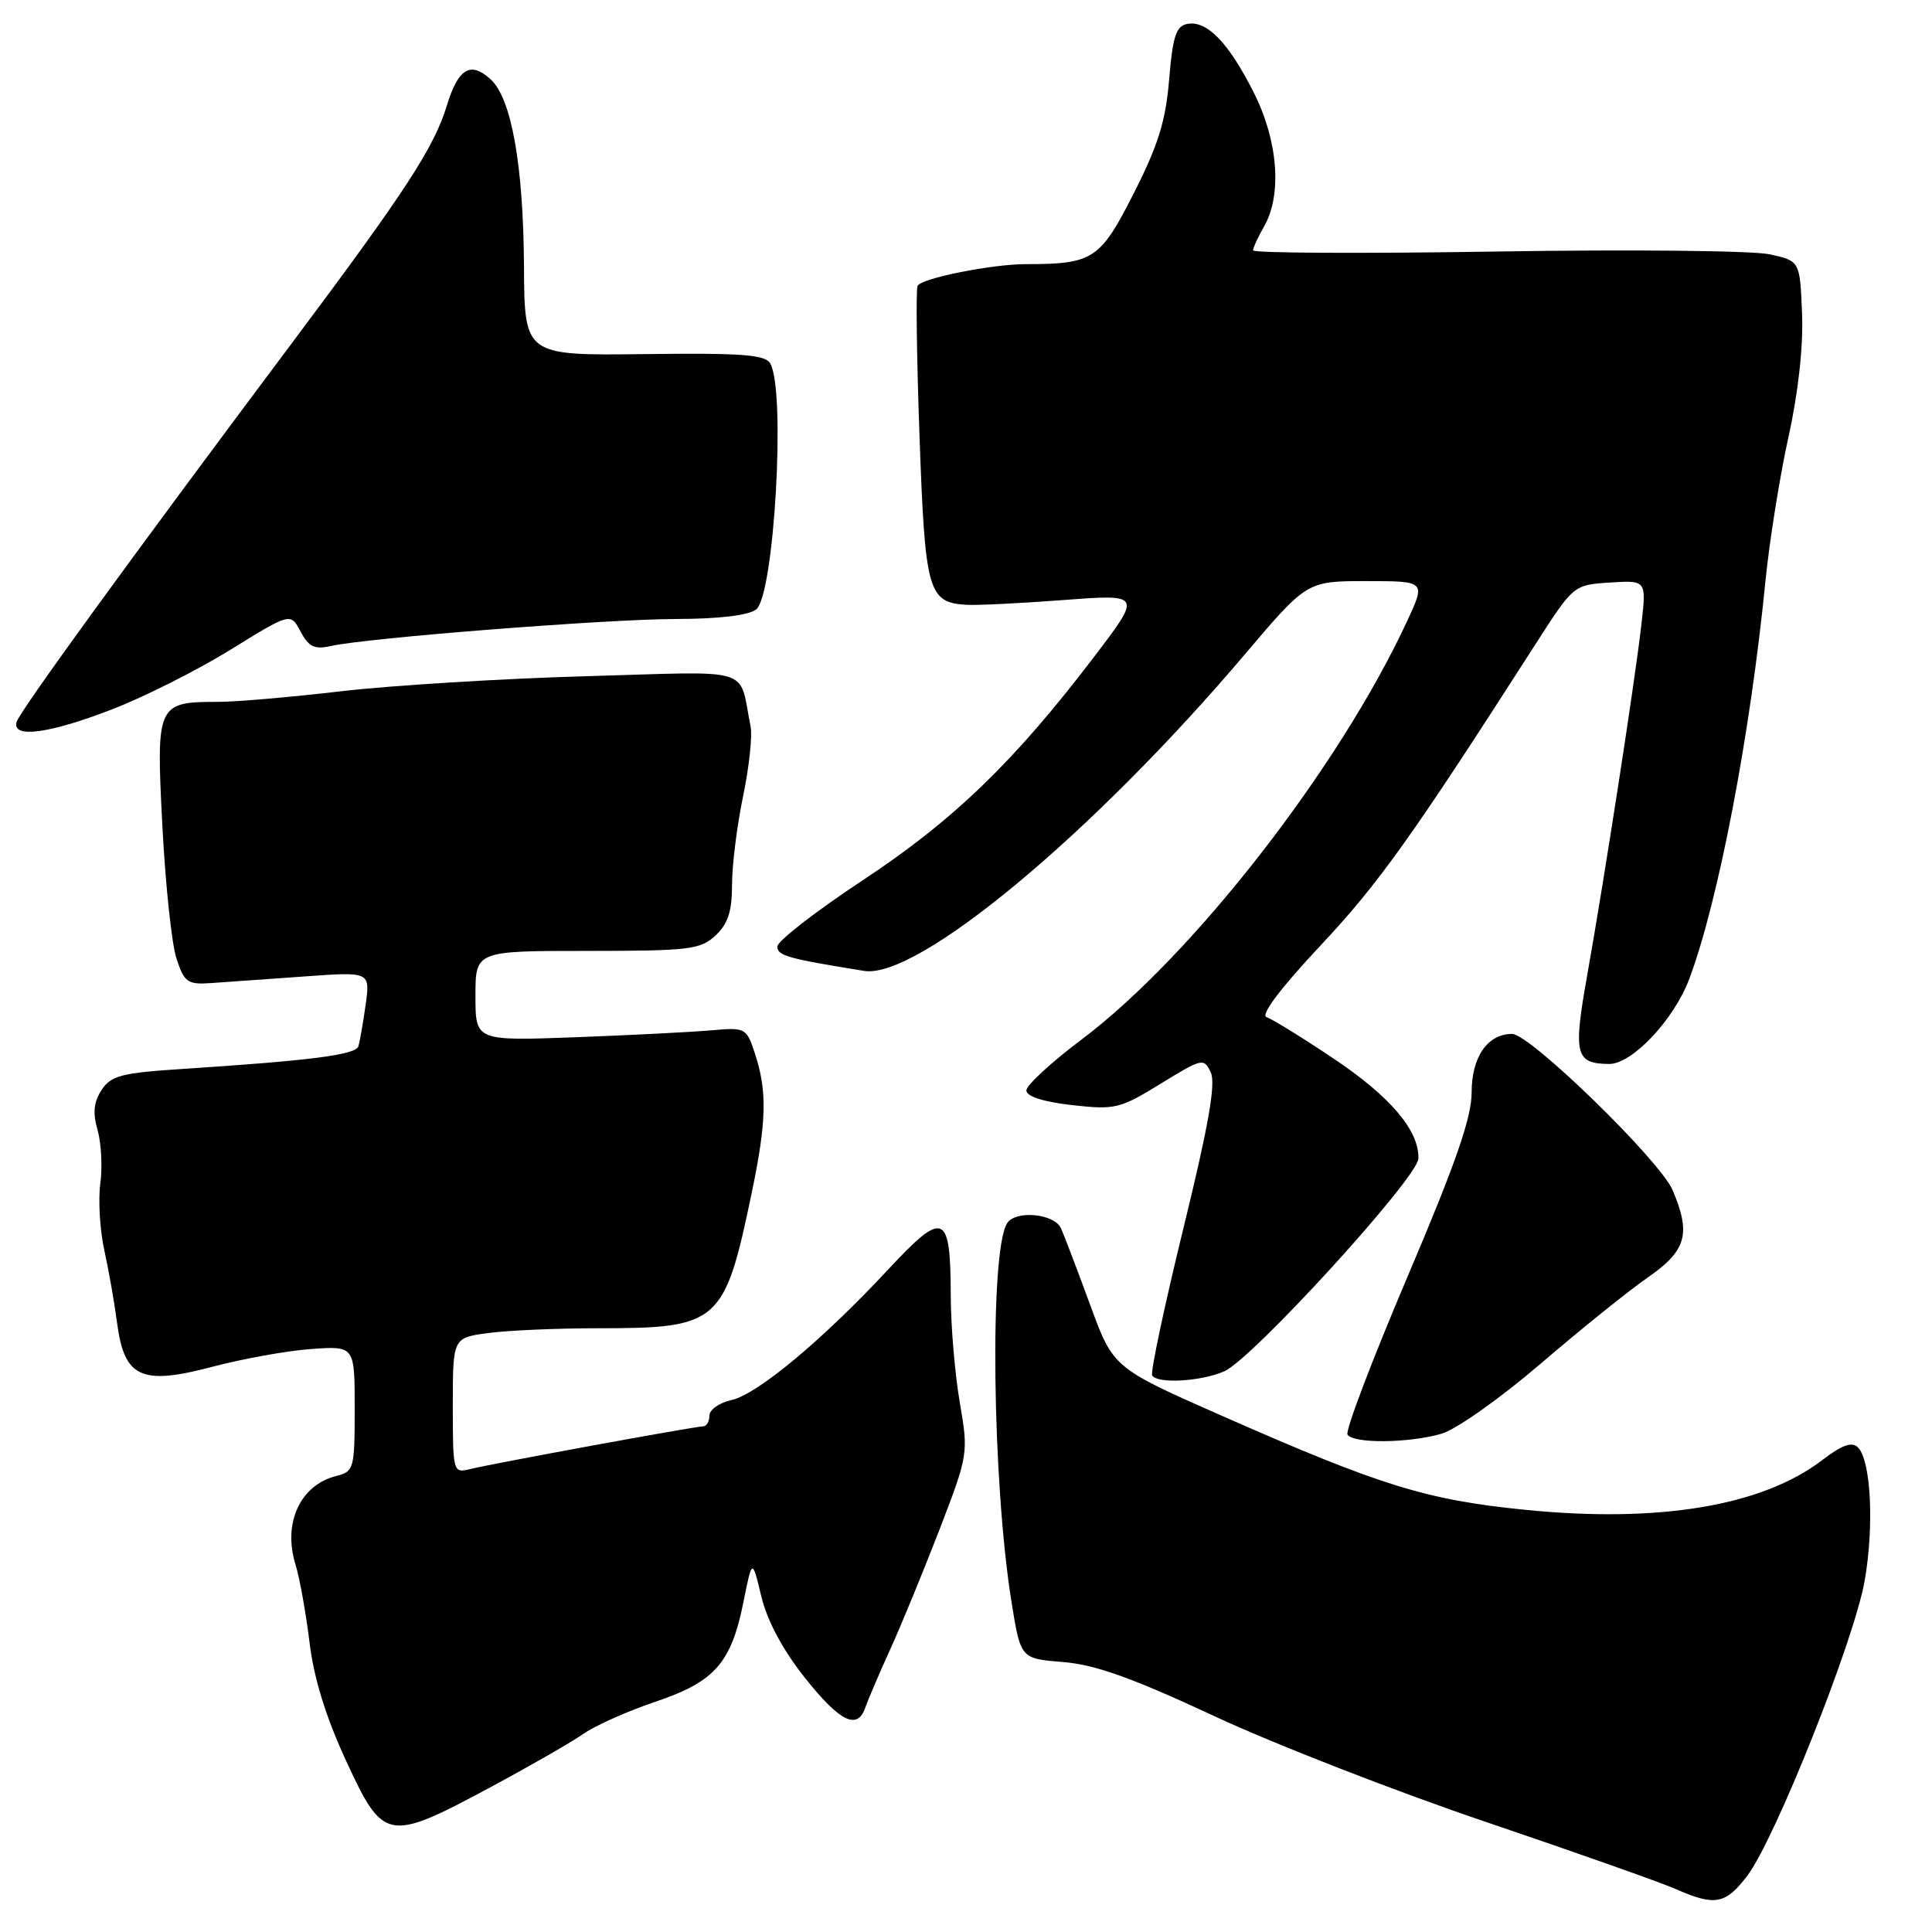 <?xml version="1.0" encoding="UTF-8" standalone="no"?>
<!DOCTYPE svg PUBLIC "-//W3C//DTD SVG 1.1//EN" "http://www.w3.org/Graphics/SVG/1.1/DTD/svg11.dtd" >
<svg xmlns="http://www.w3.org/2000/svg" xmlns:xlink="http://www.w3.org/1999/xlink" version="1.1" viewBox="0 0 256 256">
 <g >
 <path fill="currentColor"
d=" M 231.50 248.58 C 235.20 243.74 245.71 217.33 247.08 209.44 C 248.35 202.18 247.91 193.51 246.19 191.79 C 245.39 190.99 244.08 191.46 241.43 193.49 C 233.47 199.56 219.78 201.84 202.02 200.05 C 188.97 198.74 182.94 196.87 162.00 187.64 C 147.50 181.25 147.50 181.25 144.44 172.87 C 142.75 168.27 141.02 163.71 140.58 162.75 C 139.69 160.79 134.54 160.32 133.44 162.10 C 131.10 165.88 131.47 196.40 134.04 212.33 C 135.24 219.78 135.24 219.78 140.87 220.23 C 145.12 220.57 150.03 222.33 160.87 227.38 C 168.77 231.07 184.97 237.38 196.87 241.41 C 208.77 245.44 220.07 249.44 222.00 250.29 C 227.21 252.60 228.64 252.34 231.50 248.58 Z  M 64.91 236.86 C 70.18 234.03 75.78 230.82 77.34 229.72 C 78.91 228.63 83.17 226.73 86.82 225.50 C 94.71 222.84 96.88 220.38 98.51 212.28 C 99.67 206.50 99.67 206.50 100.88 211.54 C 101.66 214.77 103.72 218.62 106.63 222.29 C 111.29 228.16 113.62 229.31 114.66 226.25 C 114.99 225.29 116.48 221.80 117.98 218.50 C 119.48 215.20 122.42 208.03 124.53 202.57 C 128.31 192.73 128.33 192.58 127.17 185.80 C 126.53 182.04 125.99 175.71 125.98 171.73 C 125.96 160.65 125.09 160.27 117.72 168.18 C 108.99 177.56 100.34 184.77 96.91 185.52 C 95.31 185.87 94.00 186.80 94.00 187.58 C 94.00 188.36 93.62 189.00 93.16 189.00 C 92.12 189.00 65.33 193.91 62.25 194.67 C 60.04 195.21 60.00 195.05 60.00 186.24 C 60.00 177.27 60.00 177.27 64.64 176.64 C 67.19 176.29 73.76 176.00 79.24 176.00 C 95.30 176.00 96.00 175.38 99.62 158.00 C 101.59 148.52 101.67 144.56 100.01 139.53 C 98.91 136.19 98.77 136.12 94.19 136.53 C 91.61 136.75 83.54 137.17 76.25 137.44 C 63.00 137.93 63.00 137.93 63.00 131.97 C 63.00 126.00 63.00 126.00 77.81 126.00 C 91.33 126.00 92.81 125.82 94.81 123.96 C 96.46 122.42 97.00 120.77 97.00 117.21 C 97.00 114.62 97.66 109.36 98.46 105.52 C 99.26 101.68 99.71 97.52 99.46 96.27 C 97.82 88.20 100.31 88.96 77.73 89.60 C 66.61 89.91 52.03 90.81 45.34 91.58 C 38.65 92.36 31.31 93.00 29.02 93.00 C 20.79 93.00 20.68 93.23 21.51 109.34 C 21.91 117.13 22.75 125.08 23.38 127.00 C 24.43 130.19 24.84 130.48 28.02 130.26 C 29.93 130.13 35.45 129.74 40.28 129.39 C 49.06 128.75 49.06 128.75 48.45 133.13 C 48.11 135.53 47.68 138.01 47.49 138.63 C 47.15 139.77 41.32 140.52 24.19 141.64 C 16.10 142.16 14.70 142.53 13.46 144.43 C 12.42 146.02 12.27 147.46 12.93 149.74 C 13.42 151.47 13.59 154.67 13.29 156.85 C 13.00 159.04 13.24 163.01 13.82 165.66 C 14.41 168.32 15.17 172.65 15.51 175.27 C 16.46 182.56 18.71 183.60 28.12 181.11 C 32.18 180.04 38.09 178.97 41.25 178.75 C 47.00 178.34 47.00 178.34 47.00 186.65 C 47.00 194.61 46.90 194.99 44.57 195.57 C 39.78 196.77 37.46 201.80 39.15 207.29 C 39.70 209.06 40.53 213.69 41.01 217.59 C 41.59 222.38 43.16 227.48 45.87 233.34 C 50.80 244.01 51.37 244.12 64.91 236.86 Z  M 191.00 189.98 C 192.94 189.42 198.76 185.31 204.09 180.74 C 209.37 176.21 215.78 171.05 218.34 169.27 C 223.46 165.72 224.09 163.51 221.64 157.72 C 219.98 153.79 202.74 137.00 200.36 137.00 C 197.11 137.00 195.00 140.05 195.00 144.75 C 195.00 148.09 192.89 154.15 186.50 169.18 C 181.82 180.18 178.24 189.59 178.55 190.09 C 179.31 191.30 186.63 191.24 191.00 189.98 Z  M 162.23 181.70 C 165.97 180.06 187.91 156.00 187.95 153.50 C 188.03 149.77 184.22 145.29 176.68 140.25 C 172.55 137.48 168.56 135.02 167.83 134.78 C 166.99 134.50 169.63 130.99 175.00 125.26 C 182.70 117.05 187.13 110.83 203.37 85.50 C 208.50 77.50 208.50 77.50 213.33 77.19 C 218.16 76.88 218.16 76.88 217.50 82.69 C 216.68 89.99 212.60 116.36 210.30 129.30 C 208.44 139.75 208.74 140.94 213.22 140.98 C 216.26 141.01 221.82 135.11 223.85 129.68 C 227.71 119.36 231.93 97.29 233.93 77.00 C 234.45 71.78 235.81 63.23 236.96 58.00 C 238.28 52.05 238.96 45.90 238.78 41.54 C 238.50 34.58 238.50 34.58 234.50 33.70 C 232.30 33.21 215.99 33.04 198.25 33.33 C 180.51 33.61 166.02 33.54 166.04 33.17 C 166.05 32.80 166.71 31.38 167.50 30.00 C 169.91 25.79 169.35 18.63 166.11 12.22 C 162.77 5.62 159.92 2.68 157.32 3.17 C 155.84 3.46 155.39 4.81 154.92 10.51 C 154.47 16.00 153.47 19.24 150.23 25.61 C 145.78 34.39 144.85 35.00 135.92 35.00 C 131.47 35.00 122.21 36.84 121.59 37.86 C 121.35 38.24 121.46 47.19 121.84 57.75 C 122.57 78.39 122.97 79.82 128.03 80.14 C 129.39 80.23 135.18 79.94 140.90 79.51 C 151.30 78.72 151.30 78.72 144.99 87.01 C 134.40 100.92 126.35 108.70 114.27 116.67 C 108.07 120.77 103.00 124.70 103.00 125.43 C 103.00 126.63 104.39 127.02 114.50 128.65 C 121.57 129.80 144.74 110.53 164.91 86.75 C 173.18 77.00 173.18 77.00 181.04 77.00 C 188.91 77.00 188.91 77.00 186.48 82.24 C 177.48 101.68 158.08 126.62 143.37 137.70 C 139.31 140.75 136.00 143.80 136.00 144.49 C 136.00 145.28 138.24 146.00 142.04 146.43 C 147.76 147.07 148.39 146.92 153.79 143.60 C 159.32 140.20 159.53 140.16 160.44 142.12 C 161.12 143.60 160.12 149.25 156.79 162.82 C 154.28 173.10 152.42 181.84 152.67 182.25 C 153.35 183.39 159.16 183.06 162.23 181.70 Z  M 14.81 94.01 C 19.07 92.37 26.14 88.81 30.53 86.10 C 38.50 81.17 38.50 81.17 39.83 83.69 C 40.91 85.72 41.68 86.09 43.83 85.60 C 48.66 84.52 80.32 82.04 89.56 82.02 C 95.27 82.01 99.20 81.54 100.20 80.75 C 102.59 78.86 104.14 51.86 102.07 48.17 C 101.41 46.99 98.33 46.76 85.38 46.92 C 69.50 47.11 69.50 47.11 69.43 35.31 C 69.35 21.83 67.77 13.01 64.99 10.49 C 62.33 8.08 60.72 9.06 59.21 13.99 C 57.52 19.54 53.70 25.40 38.83 45.26 C 17.30 74.02 2.51 94.37 2.18 95.71 C 1.64 97.86 6.52 97.21 14.81 94.01 Z "/>
</g>
</svg>